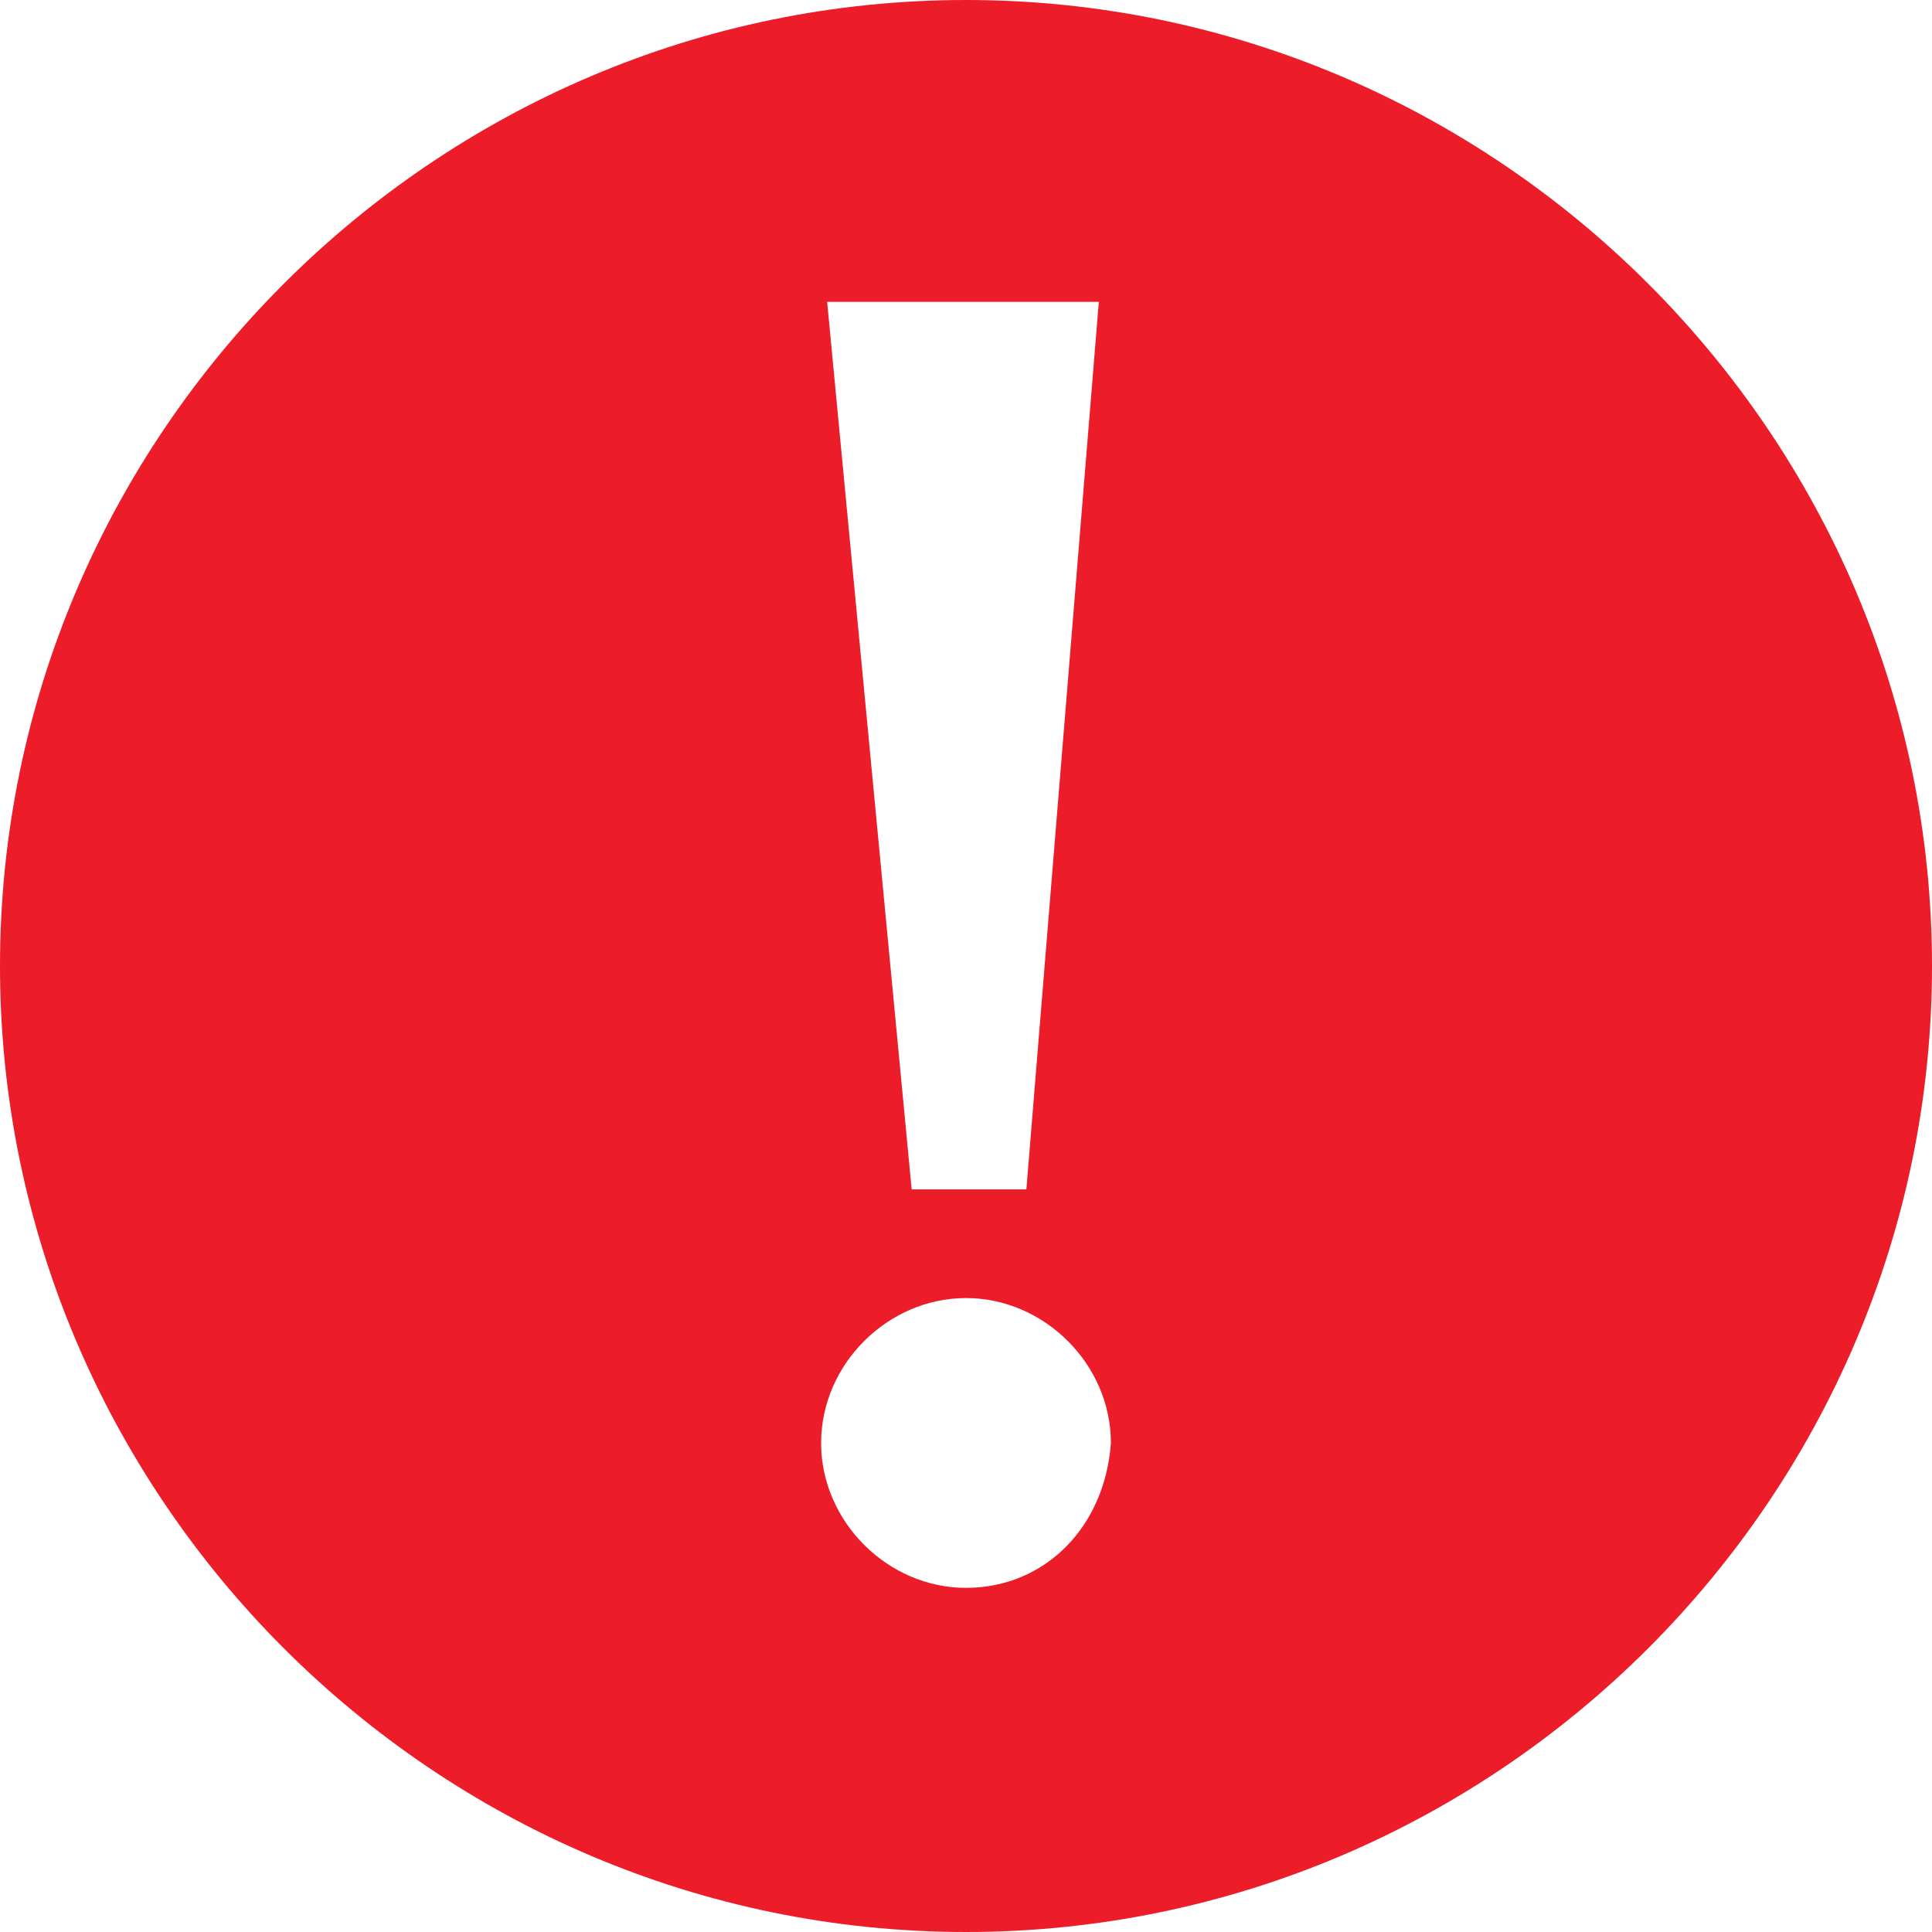 <?xml version="1.0" encoding="utf-8"?>
<!-- Generator: Adobe Illustrator 19.0.0, SVG Export Plug-In . SVG Version: 6.00 Build 0)  -->
<svg version="1.1" id="ind-transaction-messaging-error-form-field"
	 xmlns="http://www.w3.org/2000/svg" xmlns:xlink="http://www.w3.org/1999/xlink" x="0px" y="0px" viewBox="15.5 0 32 32"
	 style="enable-background:new 15.5 0 32 32;" xml:space="preserve">
<style type="text/css">
	.st0{fill:#EC1C29;}
</style>
<path class="st0" d="M31.5,0c-8.8,0-16,7.2-16,16s7.2,16,16,16s16-7.2,16-16S40.3,0,31.5,0z M33.7,5l-1.2,14.7h-1.9L29.2,5H33.7z
	 M31.5,26.3c-1.3,0-2.4-1.1-2.4-2.4c0-1.3,1.1-2.4,2.4-2.4c1.3,0,2.4,1.1,2.4,2.4C33.8,25.3,32.8,26.3,31.5,26.3z"/>
</svg>
